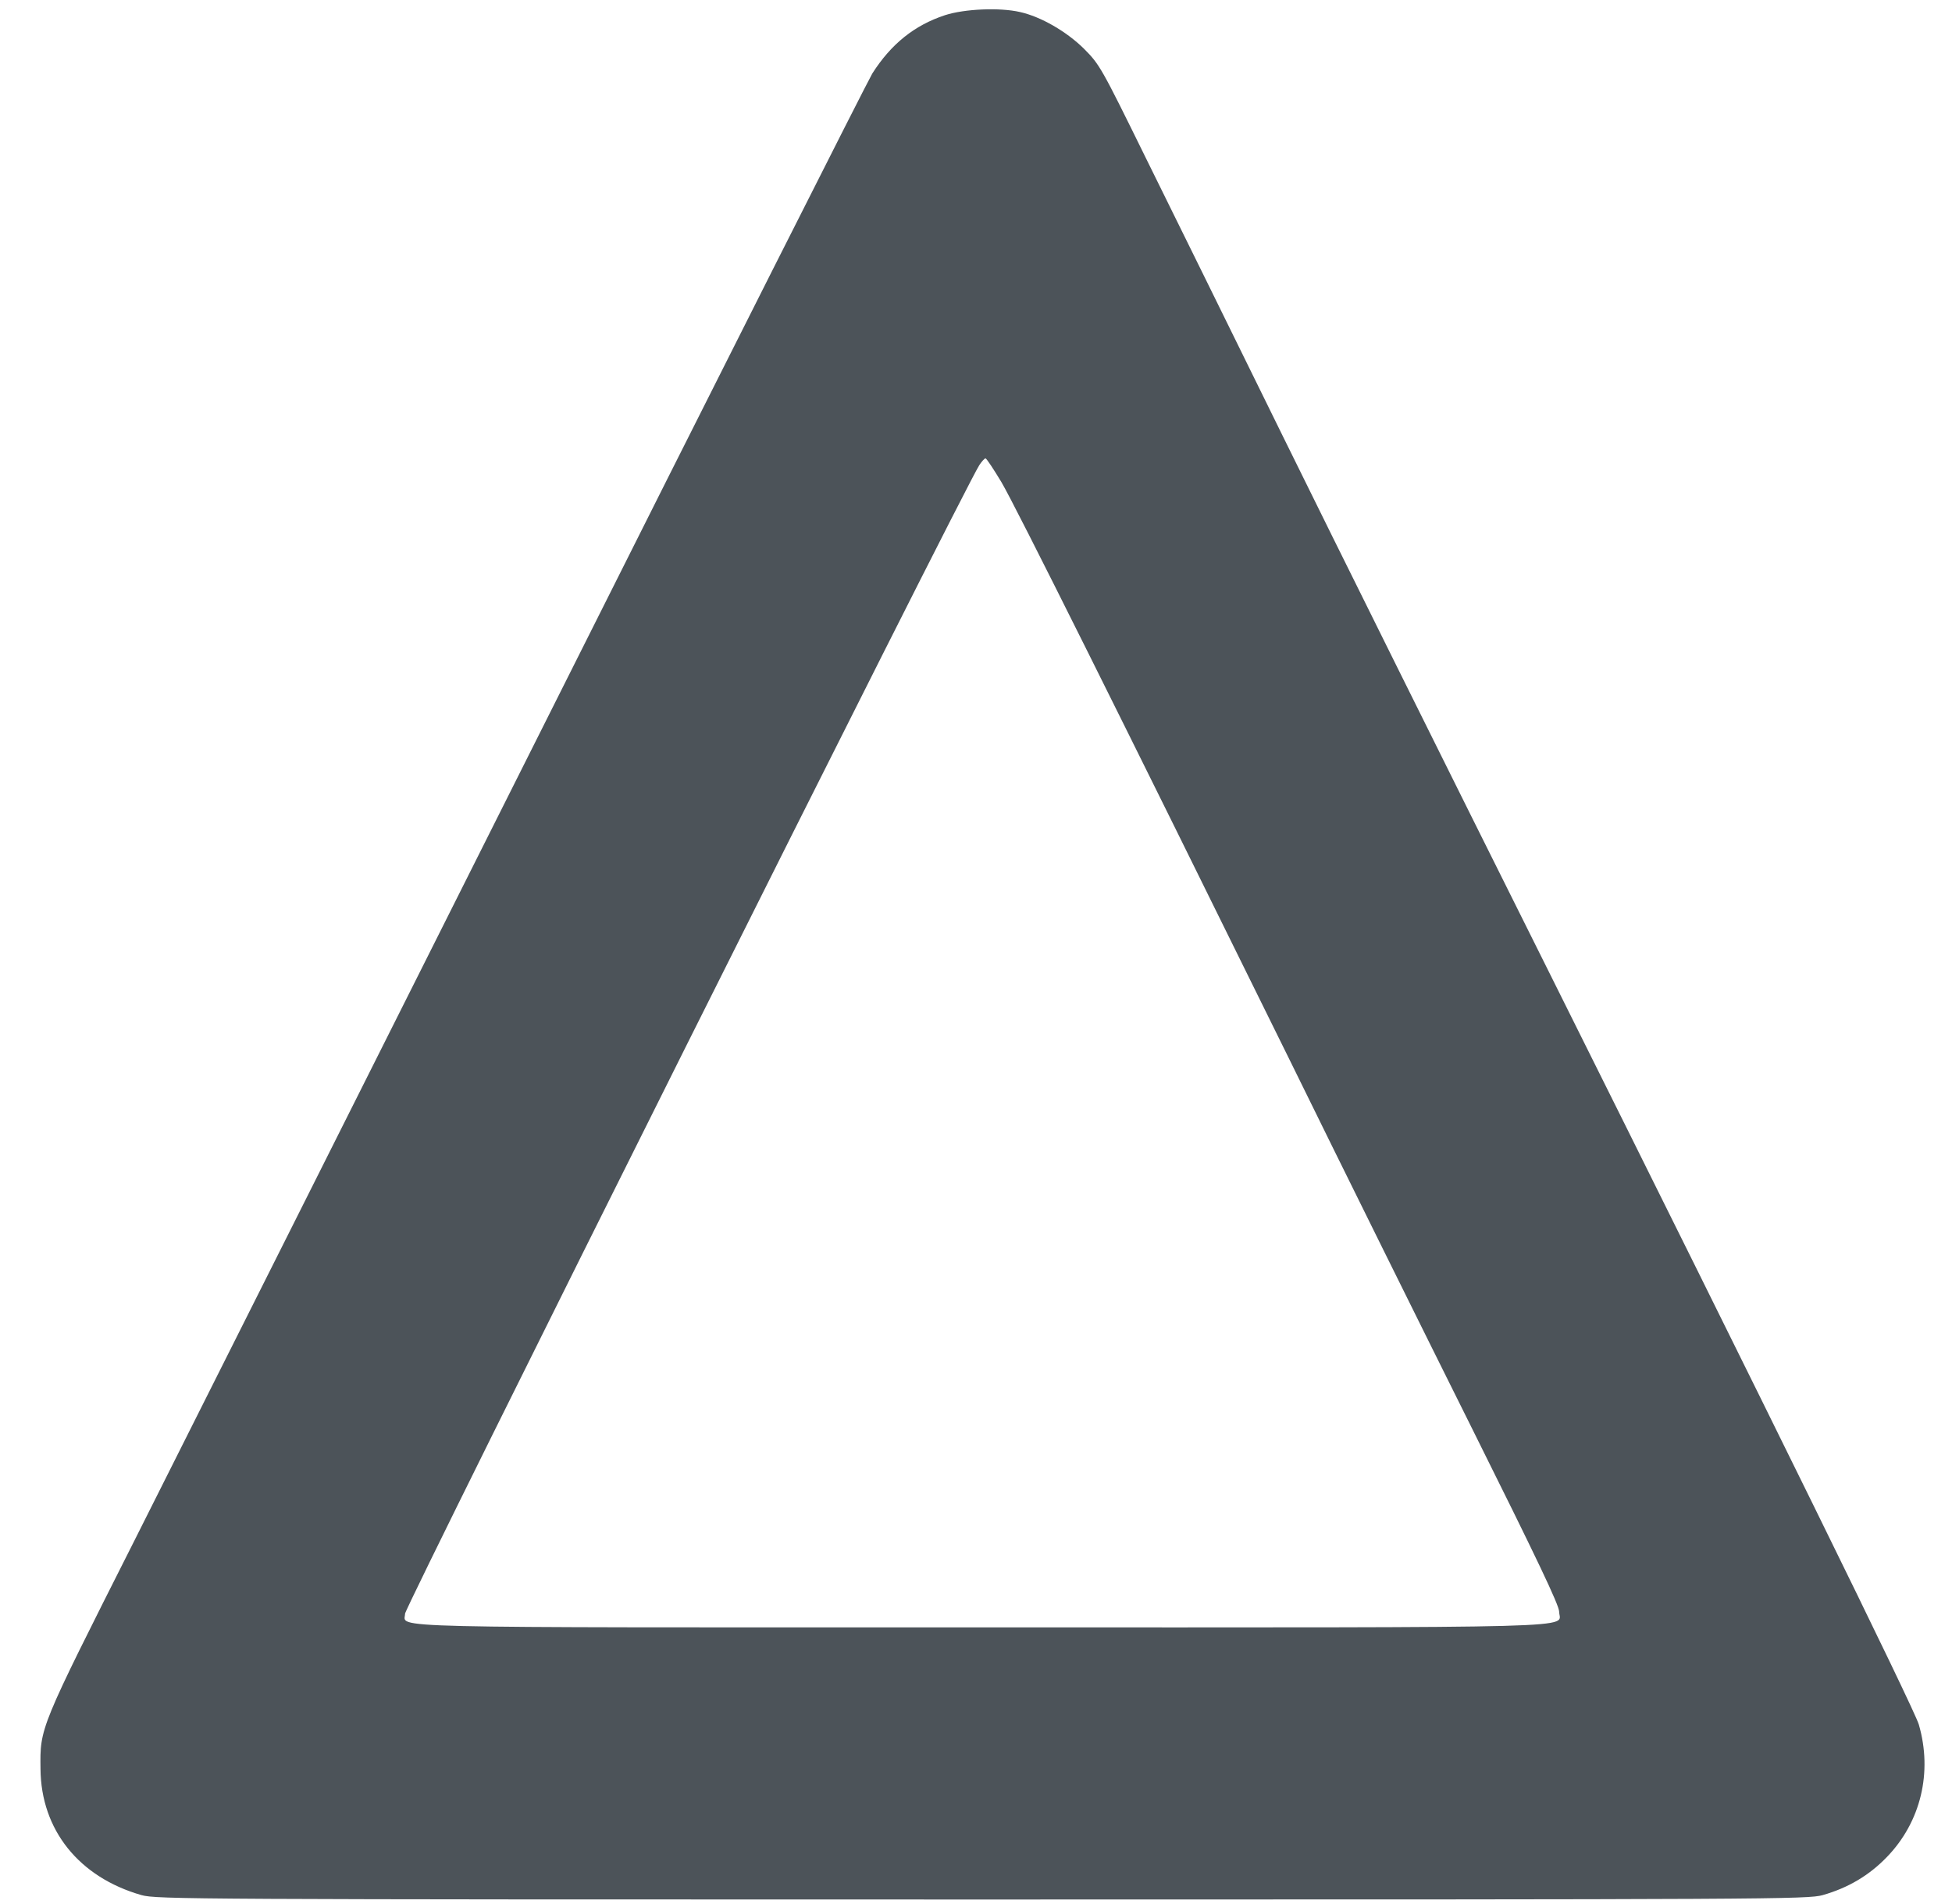 <svg width="40" height="39" viewBox="0 0 40 39" fill="none" xmlns="http://www.w3.org/2000/svg">
<path d="M19.365 0.311C18.74 0.516 18.26 0.901 17.875 1.506C17.775 1.671 14.725 7.711 11.105 14.931C7.48 22.156 3.715 29.651 2.74 31.591C0.8 35.436 0.82 35.391 0.83 36.241C0.84 37.491 1.62 38.461 2.9 38.826C3.21 38.911 3.88 38.916 20.125 38.916C36.37 38.916 37.04 38.911 37.35 38.826C37.875 38.676 38.305 38.421 38.67 38.041C39.36 37.326 39.605 36.311 39.32 35.331C39.22 34.996 36.195 28.841 31.68 19.791C29.75 15.926 27.325 11.046 26.29 8.941C25.255 6.836 23.99 4.266 23.475 3.226C22.57 1.386 22.535 1.321 22.21 0.996C21.855 0.646 21.33 0.341 20.9 0.246C20.49 0.151 19.765 0.181 19.365 0.311ZM20.52 9.876C20.815 10.376 22.965 14.691 26.44 21.741C27.5 23.901 29.175 27.281 30.16 29.256C31.495 31.936 31.95 32.886 31.95 33.021C31.95 33.366 32.86 33.341 20.1 33.341C7.51 33.341 8.3 33.361 8.3 33.061C8.3 32.911 19.77 9.976 20.07 9.526C20.12 9.451 20.175 9.391 20.195 9.391C20.215 9.391 20.36 9.611 20.52 9.876Z" fill="#4C5359"/>
</svg>
